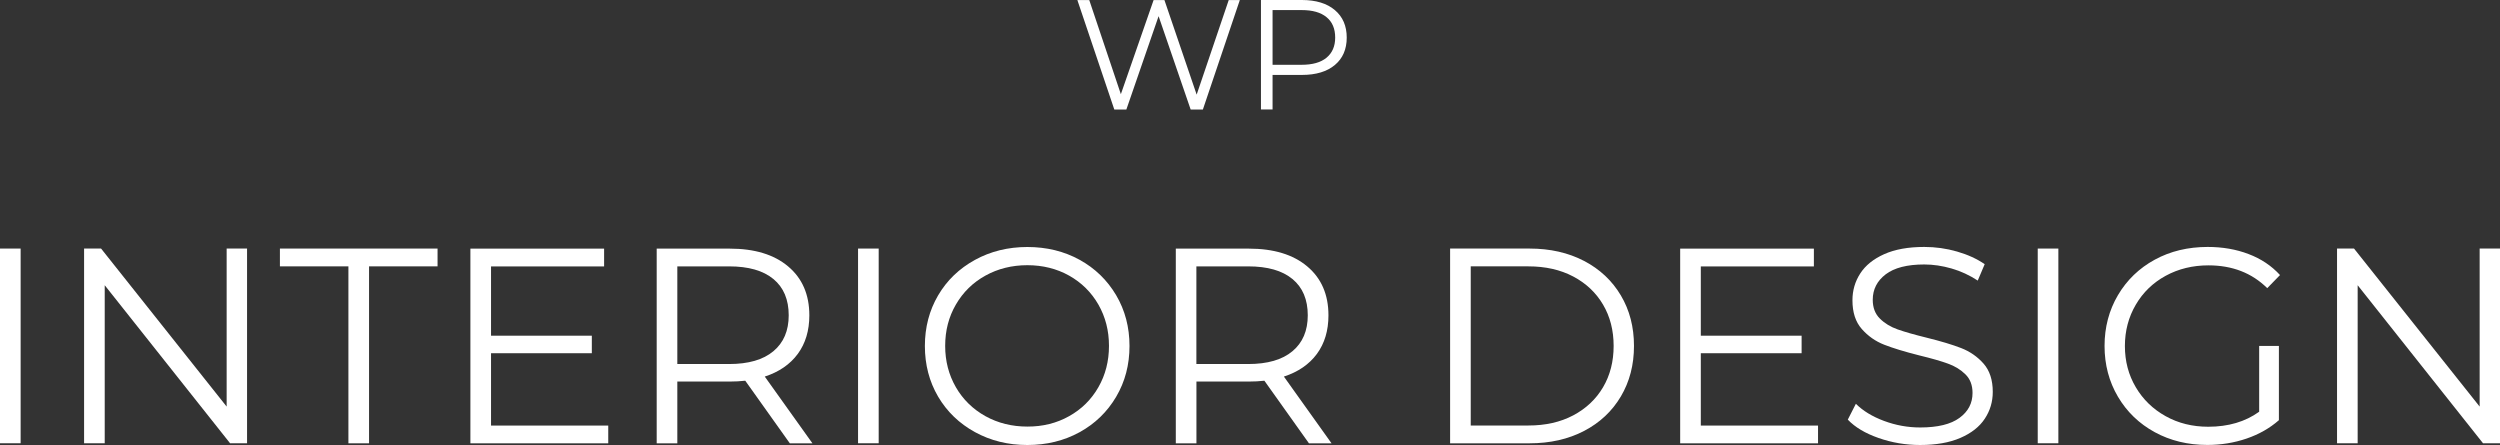<svg width="500" height="89" viewBox="0 0 500 89" fill="none" xmlns="http://www.w3.org/2000/svg">
<rect x="0" y="0" width="500" height="89" fill="#333333" stroke="none"/>
<path d="M247.965 0.011L240.576 21.905H238.132L231.719 3.236L225.272 21.905H222.861L215.473 0.011H217.85L224.173 18.837L230.721 0.011H232.885L239.332 18.926L245.745 0.011H247.965Z" fill="white"/>
<path d="M266.969 2.016C268.55 3.349 269.346 5.185 269.346 7.515C269.346 9.855 268.55 11.681 266.969 13.002C265.388 14.324 263.191 14.985 260.399 14.985H254.513V21.894H252.192V0H260.399C263.191 0.011 265.388 0.672 266.969 2.016ZM265.31 11.535C266.454 10.583 267.037 9.25 267.037 7.515C267.037 5.745 266.465 4.379 265.31 3.438C264.166 2.486 262.507 2.016 260.332 2.016H254.513V12.957H260.332C262.507 12.957 264.166 12.487 265.31 11.535Z" fill="white"/>
<path d="M0 49.712H4.126V88.651H0V49.712Z" fill="white"/>
<path d="M49.411 49.712V88.651H46.014L20.944 57.047V88.651H16.818V49.712H20.215L45.33 81.316V49.712H49.411Z" fill="white"/>
<path d="M69.683 53.273H55.982V49.712H87.51V53.273H73.809V88.662H69.683V53.273Z" fill="white"/>
<path d="M121.65 85.103V88.664H94.08V49.725H120.821V53.286H98.206V67.139H118.365V70.645H98.206V85.114H121.65V85.103Z" fill="white"/>
<path d="M157.966 88.664L149.053 76.143C148.055 76.255 147.012 76.311 145.936 76.311H135.464V88.664H131.338V49.725H145.936C150.914 49.725 154.816 50.912 157.63 53.286C160.455 55.66 161.868 58.919 161.868 63.074C161.868 66.12 161.094 68.685 159.558 70.779C158.011 72.873 155.813 74.385 152.954 75.315L162.485 88.664H157.966ZM154.681 70.241C156.722 68.539 157.742 66.143 157.742 63.063C157.742 59.916 156.722 57.486 154.681 55.806C152.64 54.115 149.692 53.275 145.824 53.275H135.464V72.806H145.824C149.68 72.806 152.64 71.955 154.681 70.241Z" fill="white"/>
<path d="M171.611 49.712H175.737V88.651H171.611V49.712Z" fill="white"/>
<path d="M194.977 86.414C191.838 84.689 189.393 82.326 187.622 79.325C185.862 76.323 184.976 72.941 184.976 69.201C184.976 65.46 185.862 62.078 187.622 59.077C189.382 56.075 191.838 53.712 194.977 51.987C198.116 50.263 201.614 49.4 205.471 49.4C209.328 49.4 212.815 50.252 215.91 51.954C219.004 53.656 221.449 56.03 223.231 59.043C225.014 62.067 225.9 65.449 225.9 69.201C225.9 72.952 225.014 76.334 223.231 79.358C221.449 82.382 219.004 84.745 215.91 86.447C212.804 88.149 209.328 89.001 205.471 89.001C201.614 89.001 198.116 88.138 194.977 86.414ZM213.824 83.233C216.313 81.844 218.264 79.918 219.677 77.443C221.09 74.979 221.796 72.224 221.796 69.178C221.796 66.132 221.09 63.388 219.677 60.913C218.264 58.449 216.313 56.523 213.824 55.123C211.335 53.734 208.555 53.04 205.471 53.04C202.388 53.04 199.596 53.734 197.085 55.123C194.573 56.512 192.611 58.438 191.176 60.913C189.741 63.377 189.035 66.132 189.035 69.178C189.035 72.224 189.752 74.968 191.176 77.443C192.6 79.907 194.573 81.833 197.085 83.233C199.596 84.622 202.388 85.316 205.471 85.316C208.555 85.327 211.335 84.633 213.824 83.233Z" fill="white"/>
<path d="M261.789 88.664L252.876 76.143C251.878 76.255 250.835 76.311 249.759 76.311H239.287V88.664H235.161V49.725H249.759C254.737 49.725 258.639 50.912 261.453 53.286C264.278 55.66 265.691 58.919 265.691 63.074C265.691 66.12 264.918 68.685 263.382 70.779C261.834 72.873 259.637 74.385 256.778 75.315L266.308 88.664H261.789ZM258.493 70.241C260.534 68.539 261.554 66.143 261.554 63.063C261.554 59.916 260.534 57.486 258.493 55.806C256.453 54.115 253.504 53.275 249.636 53.275H239.276V72.806H249.636C253.504 72.806 256.453 71.955 258.493 70.241Z" fill="white"/>
<path d="M290.021 49.712H305.898C310.024 49.712 313.656 50.541 316.818 52.187C319.969 53.833 322.424 56.14 324.173 59.086C325.922 62.031 326.797 65.402 326.797 69.187C326.797 72.973 325.922 76.332 324.173 79.289C322.424 82.234 319.98 84.541 316.818 86.188C313.656 87.834 310.024 88.662 305.898 88.662H290.021V49.712ZM305.673 85.101C309.093 85.101 312.075 84.429 314.643 83.074C317.199 81.719 319.195 79.849 320.608 77.452C322.02 75.056 322.727 72.301 322.727 69.187C322.727 66.074 322.02 63.319 320.608 60.922C319.195 58.526 317.211 56.655 314.643 55.3C312.075 53.945 309.093 53.273 305.673 53.273H294.147V85.101H305.673Z" fill="white"/>
<path d="M363.606 85.103V88.664H336.035V49.725H362.776V53.286H340.161V67.139H360.321V70.645H340.161V85.114H363.606V85.103Z" fill="white"/>
<path d="M375.715 87.599C373.057 86.67 371.006 85.449 369.559 83.926L371.174 80.757C372.587 82.168 374.459 83.31 376.802 84.183C379.146 85.057 381.556 85.494 384.045 85.494C387.532 85.494 390.156 84.855 391.894 83.579C393.643 82.302 394.506 80.644 394.506 78.595C394.506 77.038 394.035 75.795 393.082 74.866C392.14 73.936 390.974 73.219 389.595 72.727C388.216 72.223 386.31 71.674 383.855 71.08C380.917 70.341 378.585 69.624 376.836 68.941C375.087 68.258 373.596 67.206 372.351 65.794C371.107 64.383 370.49 62.48 370.49 60.06C370.49 58.089 371.006 56.309 372.048 54.696C373.091 53.083 374.683 51.795 376.836 50.832C378.989 49.869 381.657 49.388 384.853 49.388C387.084 49.388 389.259 49.69 391.4 50.306C393.531 50.922 395.381 51.762 396.939 52.837L395.549 56.118C393.912 55.043 392.174 54.237 390.313 53.699C388.452 53.162 386.635 52.893 384.853 52.893C381.433 52.893 378.865 53.554 377.139 54.864C375.412 56.186 374.549 57.877 374.549 59.96C374.549 61.516 375.02 62.771 375.973 63.711C376.914 64.652 378.103 65.38 379.538 65.884C380.962 66.388 382.89 66.937 385.301 67.53C388.16 68.236 390.47 68.93 392.23 69.613C393.99 70.296 395.493 71.338 396.715 72.727C397.937 74.115 398.554 75.997 398.554 78.371C398.554 80.342 398.027 82.123 396.962 83.736C395.908 85.348 394.282 86.625 392.084 87.577C389.898 88.529 387.196 88.999 384.012 88.999C381.141 88.999 378.372 88.529 375.715 87.599Z" fill="white"/>
<path d="M407.546 49.712H411.672V88.651H407.546V49.712Z" fill="white"/>
<path d="M451.822 69.188H455.78V84.038C453.963 85.628 451.811 86.86 449.322 87.711C446.833 88.562 444.22 88.988 441.473 88.988C437.571 88.988 434.062 88.137 430.945 86.434C427.828 84.732 425.373 82.369 423.59 79.345C421.807 76.322 420.91 72.939 420.91 69.188C420.91 65.447 421.807 62.054 423.59 59.03C425.373 56.006 427.828 53.643 430.945 51.941C434.062 50.239 437.594 49.388 441.529 49.388C444.501 49.388 447.225 49.858 449.714 50.81C452.203 51.751 454.3 53.151 456.004 55.01L453.448 57.63C450.364 54.584 446.451 53.072 441.697 53.072C438.536 53.072 435.688 53.767 433.143 55.155C430.598 56.544 428.602 58.47 427.156 60.945C425.709 63.409 424.98 66.164 424.98 69.21C424.98 72.256 425.709 75 427.156 77.442C428.602 79.894 430.586 81.82 433.12 83.231C435.643 84.643 438.491 85.348 441.641 85.348C445.655 85.348 449.053 84.351 451.833 82.347V69.188H451.822Z" fill="white"/>
<path d="M500 49.712V88.651H496.603L471.533 57.047V88.651H467.407V49.712H470.804L495.93 81.316V49.712H500Z" fill="white"/>
</svg>
